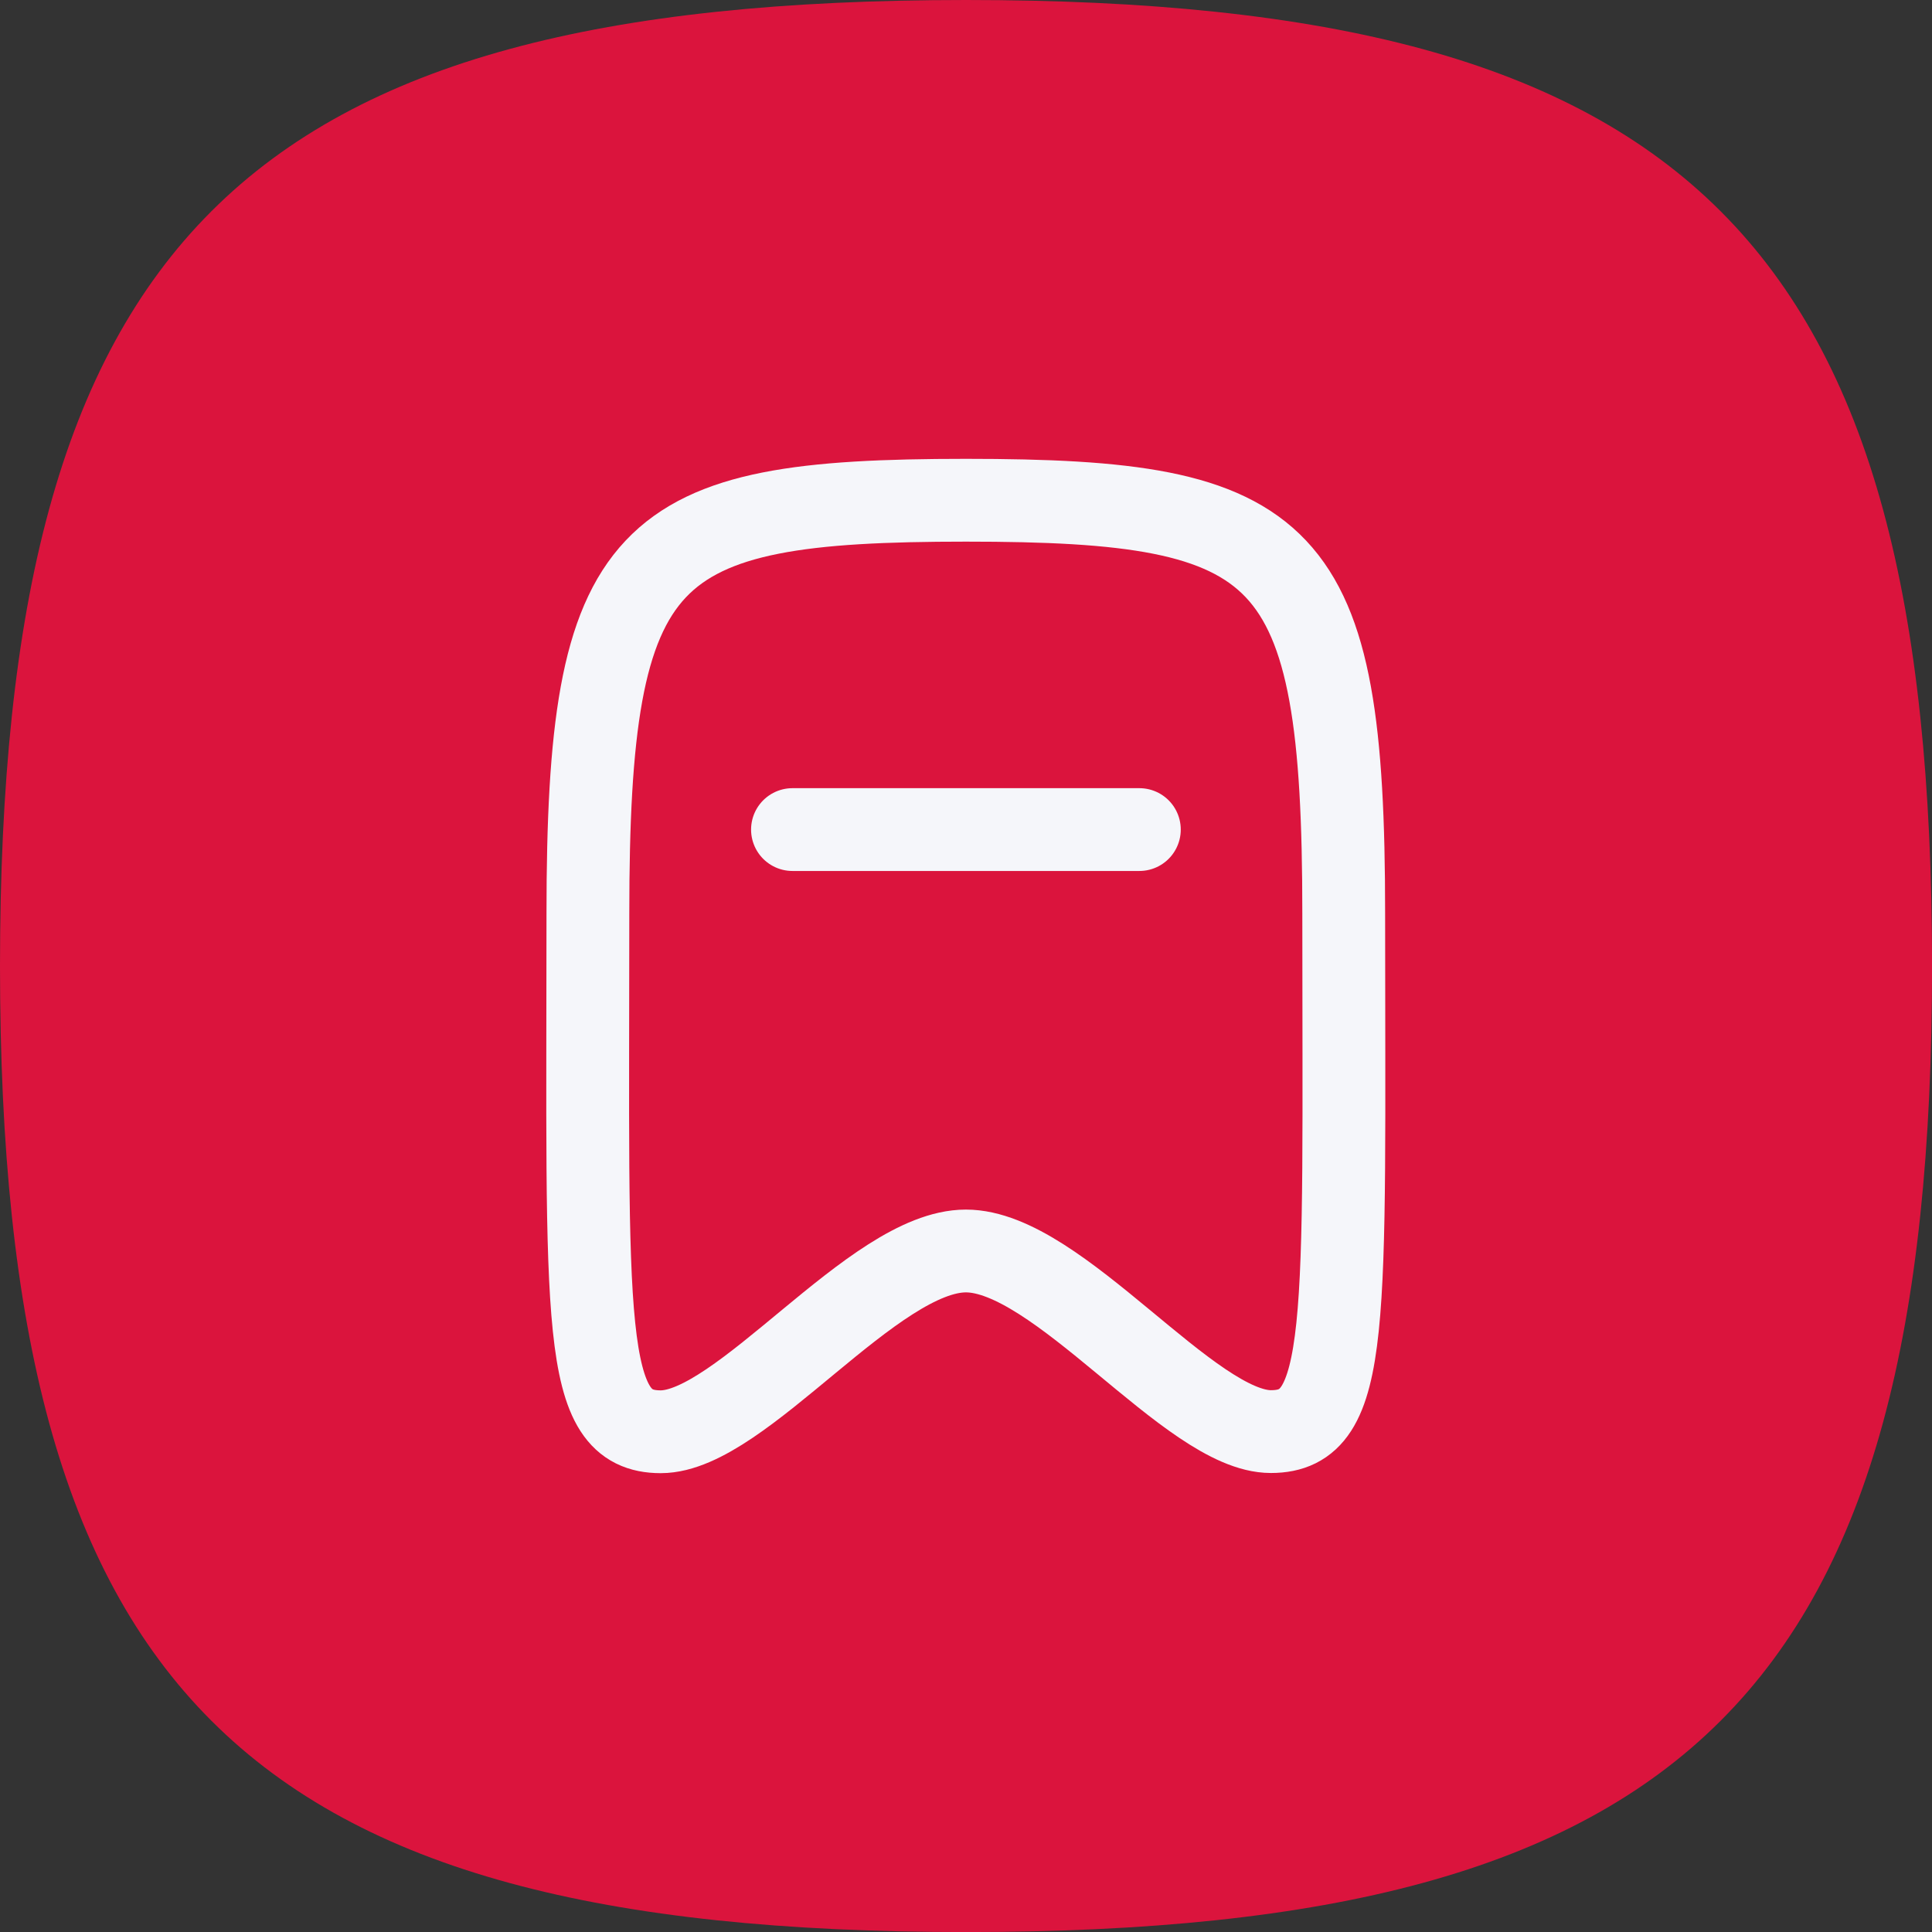 <svg xmlns="http://www.w3.org/2000/svg" width="34.999" height="34.999" viewBox="0 0 34.999 34.999">
  <rect x="0" y="0" width="34.999" height="34.999" fill="#333333" stroke="none"/>
  <g id="Group_1387" data-name="Group 1387" transform="translate(-1301 -350.5)">
    <path id="Stroke_4" data-name="Stroke 4" d="M0,17.5C0,4.376,4.376,0,17.5,0S35,4.376,35,17.5,30.623,35,17.5,35,0,30.623,0,17.5Z" transform="translate(1301 350.5)" fill="#db143d"/>
    <g id="Iconly_Curved_Bookmark" data-name="Iconly/Curved/Bookmark" transform="translate(1311.65 359.562)">
      <g id="Bookmark">
        <path id="Stroke_2" data-name="Stroke 2" d="M6.848,0C.993,0,0,.828,0,7.486c0,7.454-.144,9.389,1.319,9.389S5.173,13.6,6.848,13.6s4.063,3.272,5.525,3.272,1.319-1.934,1.319-9.389C13.693.828,12.7,0,6.848,0Z" transform="translate(0 0)" fill="none" stroke="#f5f6fa" stroke-linecap="round" stroke-linejoin="round" stroke-miterlimit="10" stroke-width="1.5"/>
        <path id="Stroke_1" data-name="Stroke 1" d="M0,.5H6.284" transform="translate(3.706 5.466)" fill="none" stroke="#f5f6fa" stroke-linecap="round" stroke-linejoin="round" stroke-miterlimit="10" stroke-width="1.5"/>
      </g>
    </g>
  </g>
</svg>
